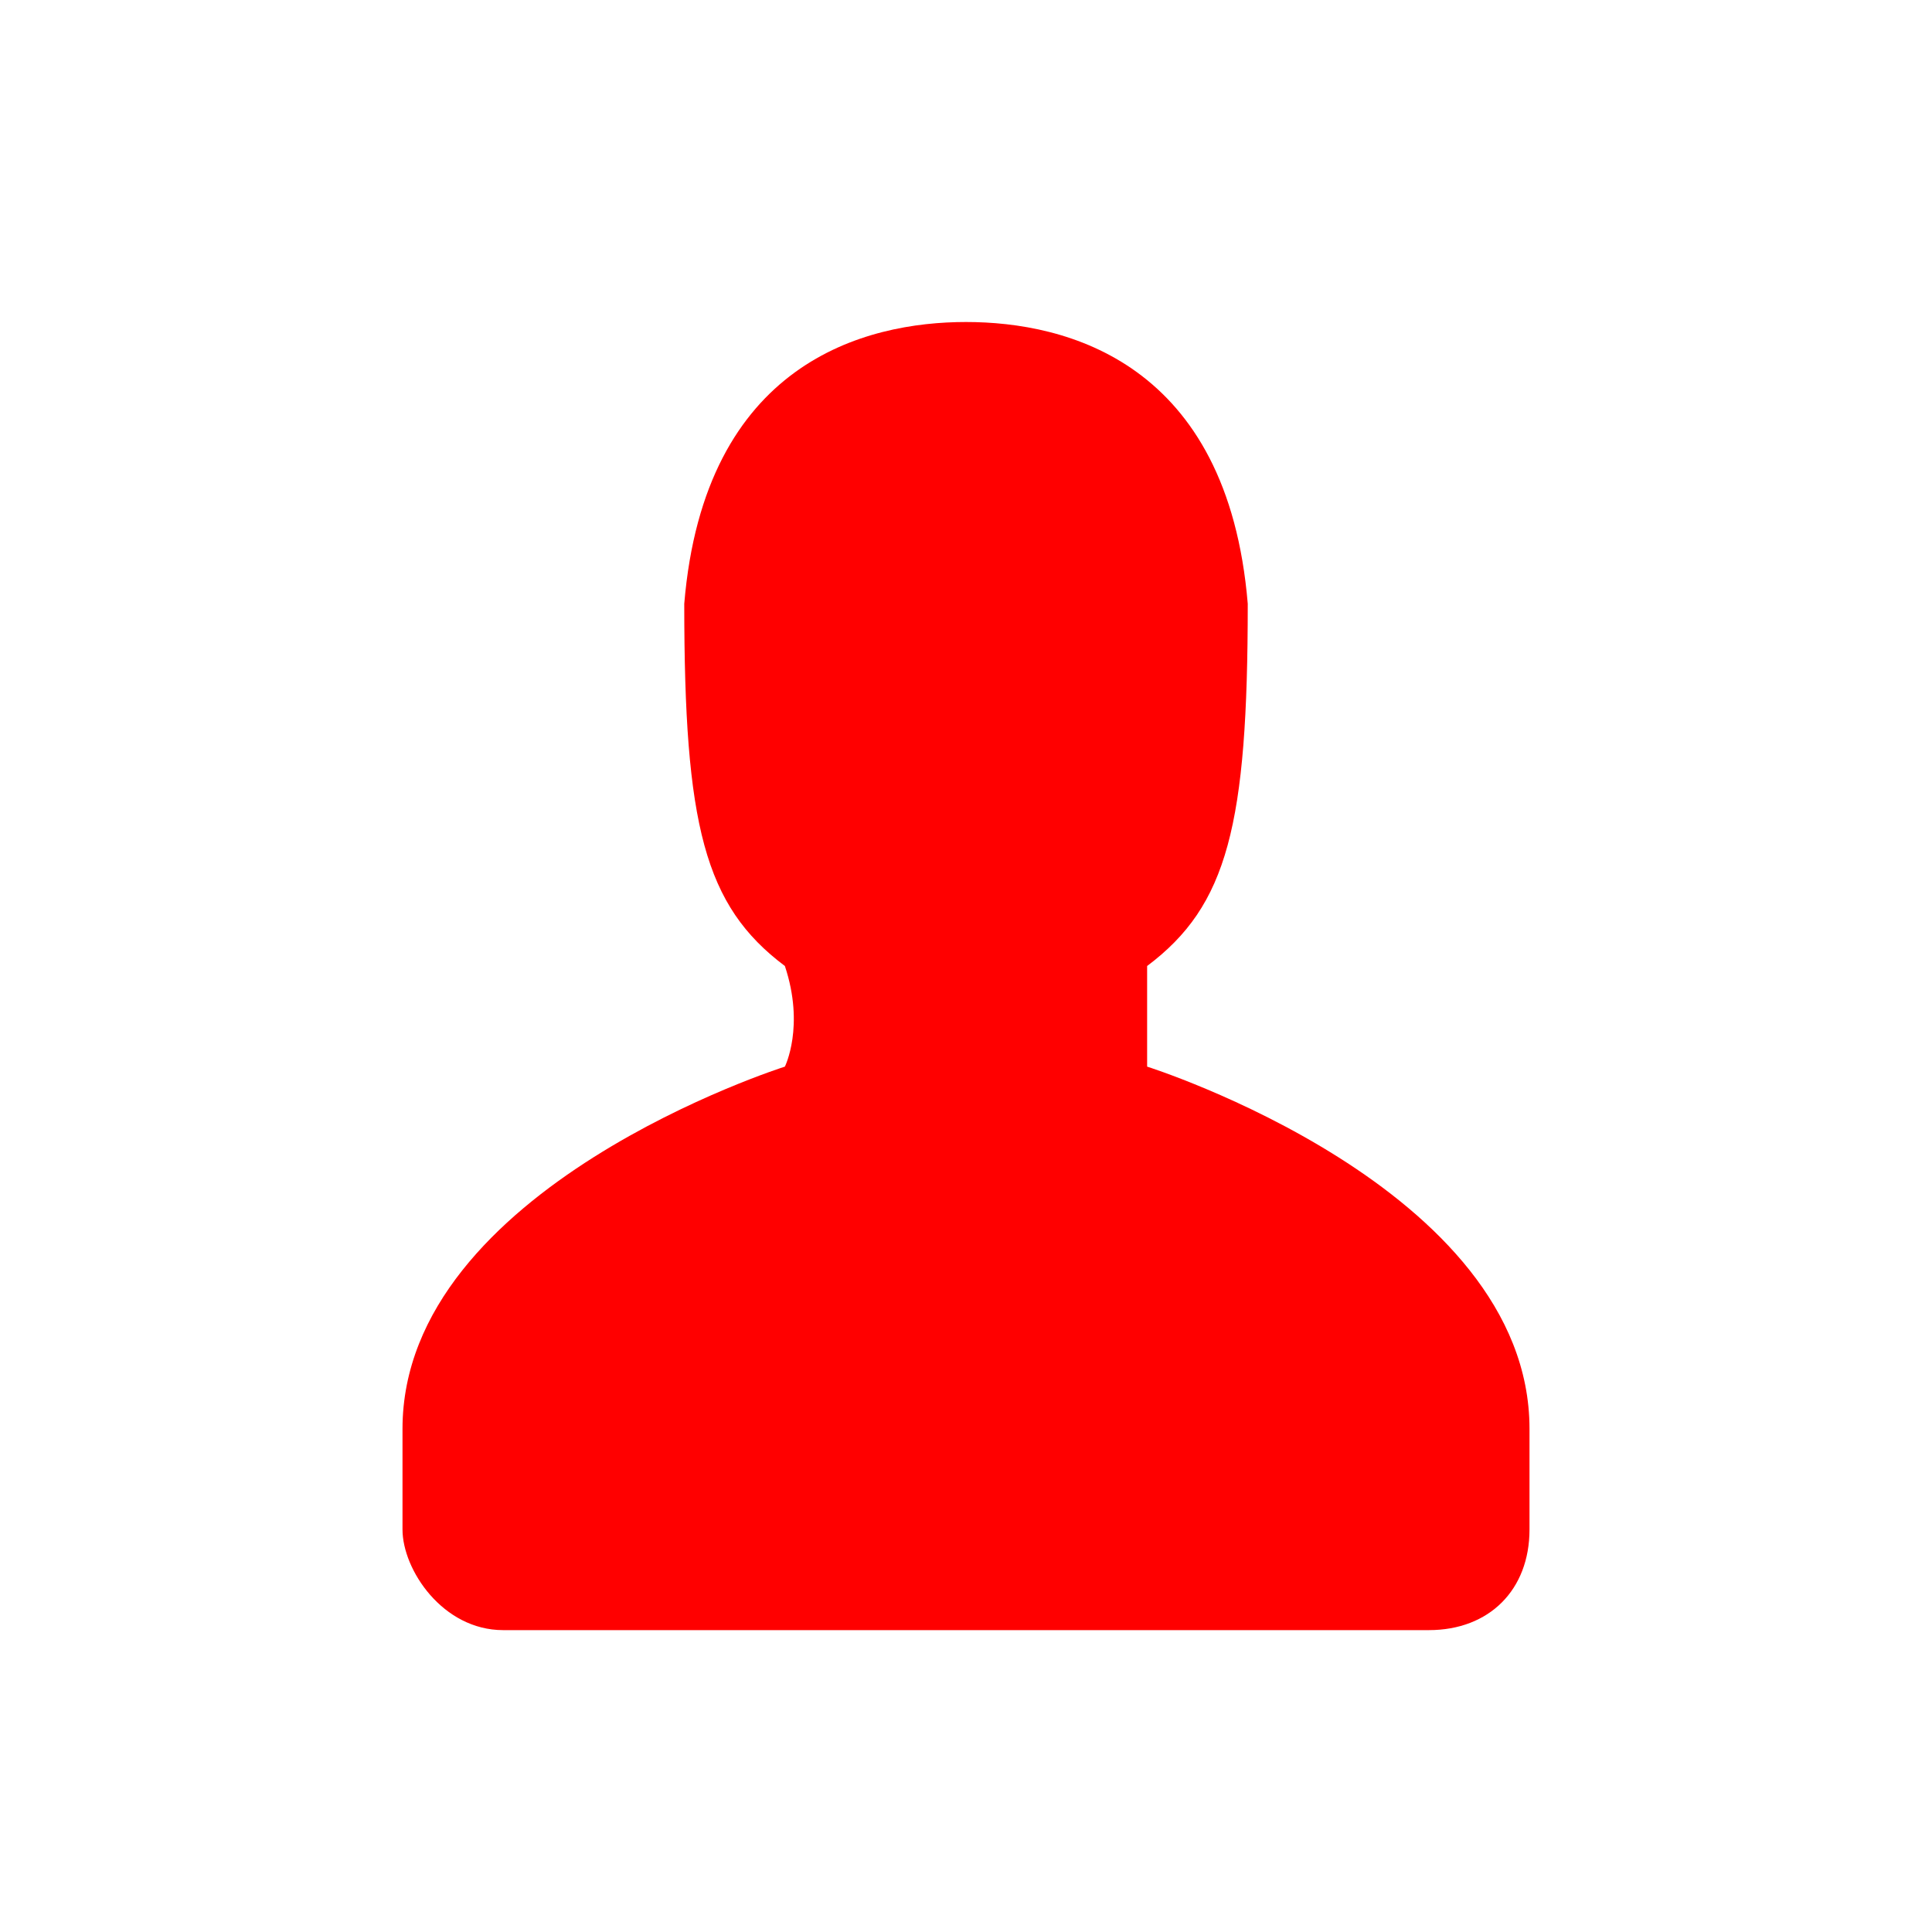 <svg xmlns="http://www.w3.org/2000/svg" viewBox="0 0 96 96">
  <path fill="red" d="M76 76c0 3-2 5-5 5H25c-3 0-5-3-5-5v-5c0-12 19-18 19-18s1-2 0-5c-4-3-5-7-5-18 1-12 9-14 14-14s13 2 14 14c0 11-1 15-5 18v5s19 6 19 18v5z"/>
</svg>

